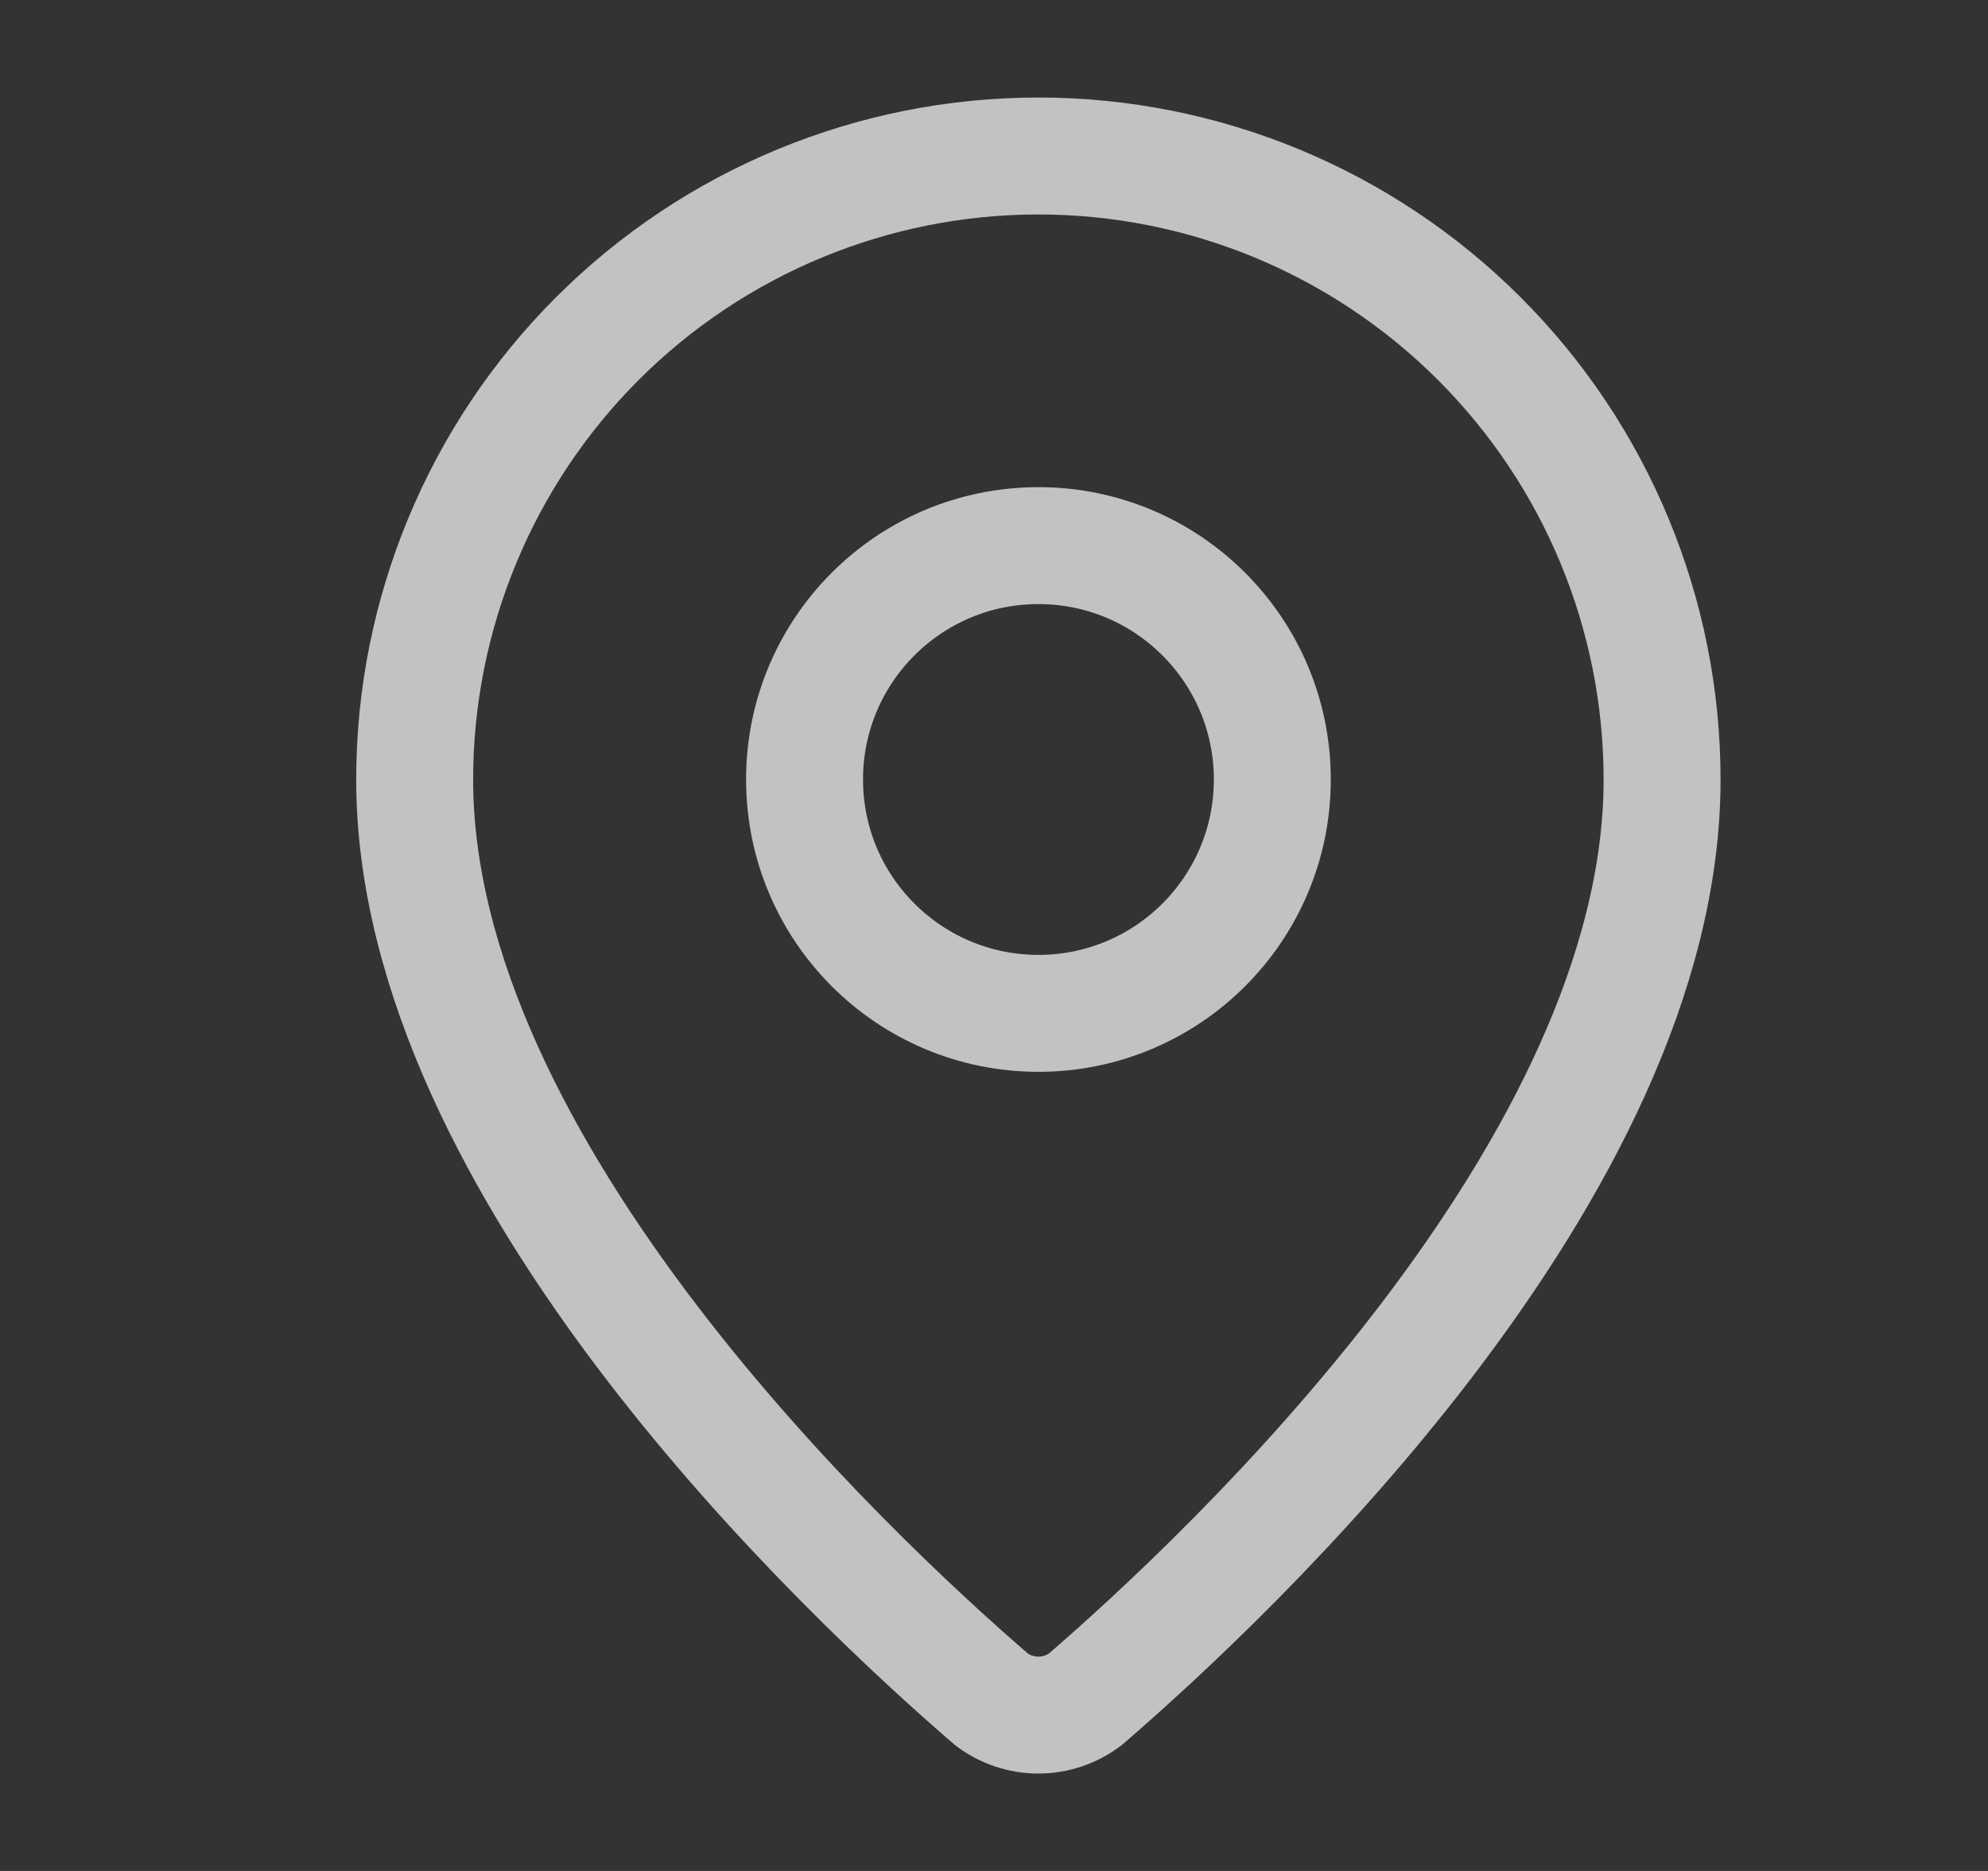 <svg width="17" height="16" viewBox="0 0 17 16" fill="none" xmlns="http://www.w3.org/2000/svg">
<rect x="0" y="0" width="17" height="16" fill="#333333" stroke="none"/>
<path d="M14.213 6.667C14.213 9.996 10.52 13.463 9.28 14.533C9.164 14.62 9.024 14.667 8.879 14.667C8.735 14.667 8.594 14.62 8.479 14.533C7.239 13.463 3.546 9.996 3.546 6.667C3.546 5.253 4.108 3.896 5.108 2.896C6.108 1.896 7.465 1.334 8.879 1.334C10.294 1.334 11.65 1.896 12.65 2.896C13.651 3.896 14.213 5.253 14.213 6.667Z" stroke="white" stroke-opacity="0.7" strokeWidth="1.2" strokeLinecap="round" strokeLinejoin="round"/>
<path d="M8.88 8.666C9.984 8.666 10.88 7.771 10.88 6.666C10.88 5.561 9.984 4.666 8.88 4.666C7.775 4.666 6.88 5.561 6.88 6.666C6.88 7.771 7.775 8.666 8.88 8.666Z" stroke="white" stroke-opacity="0.7" strokeWidth="1.2" strokeLinecap="round" strokeLinejoin="round"/>
</svg>
